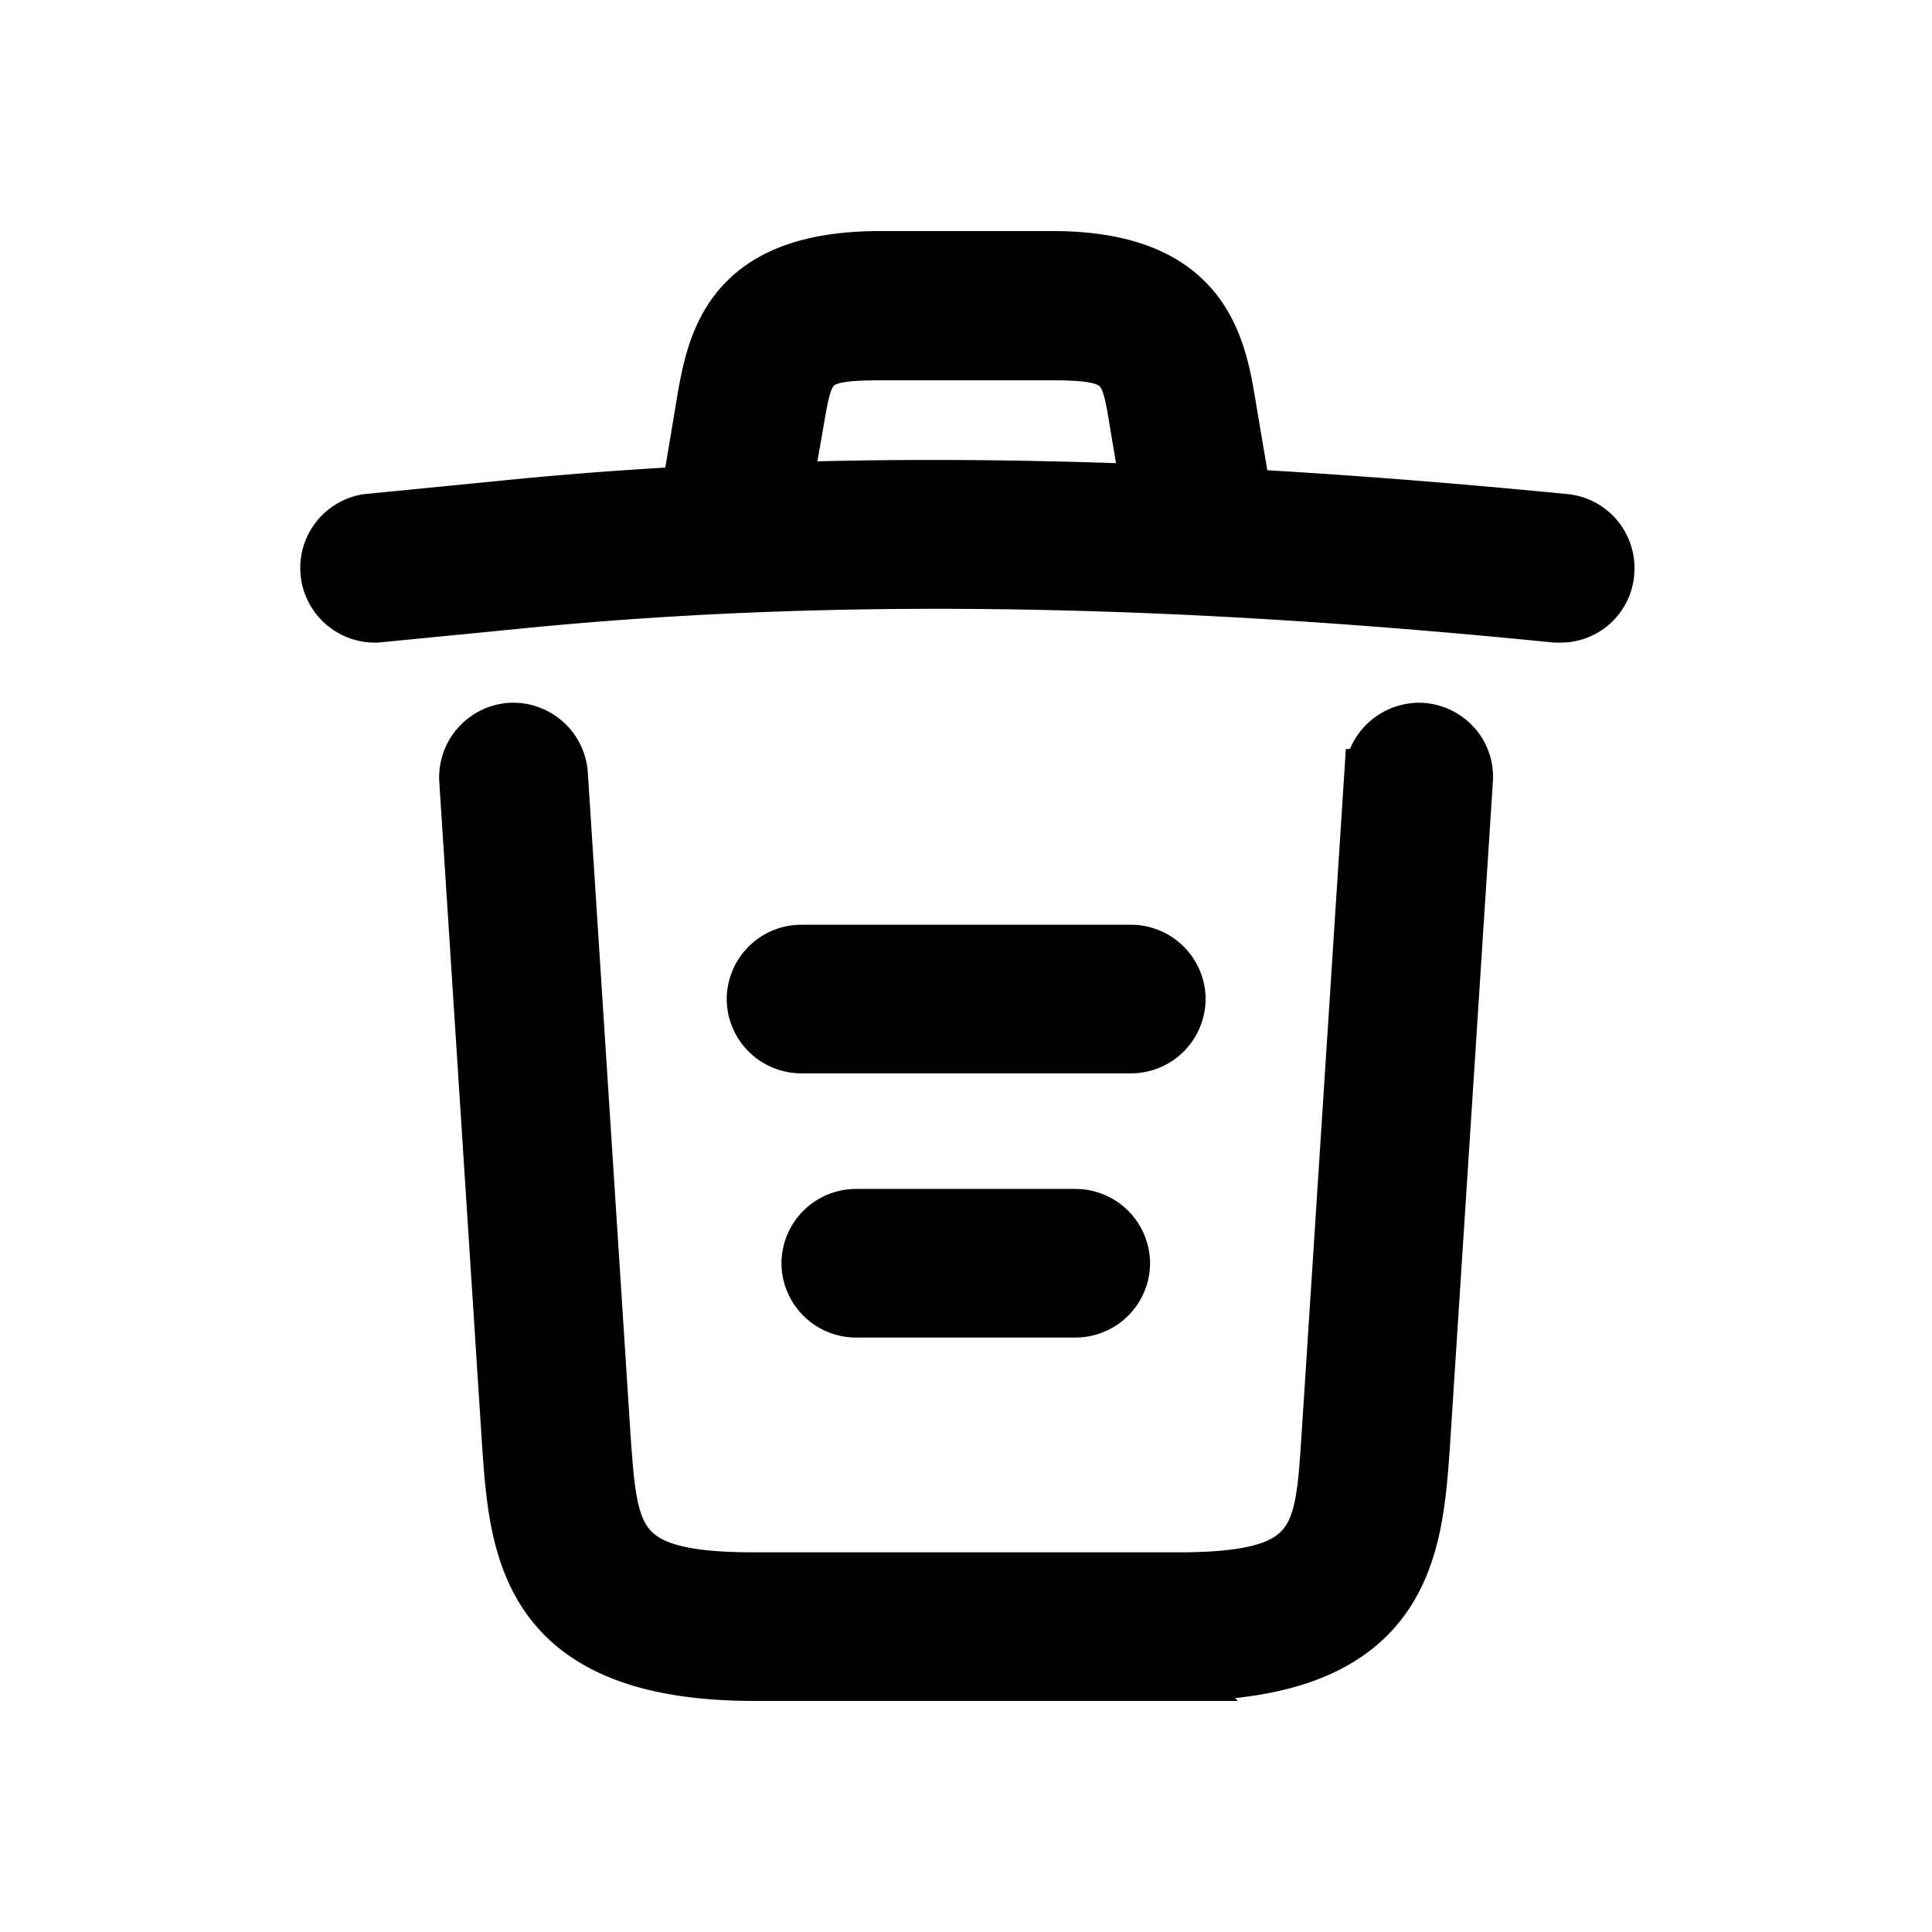 <svg width="24" height="24" viewBox="0 0 24 24" fill="none" xmlns="http://www.w3.org/2000/svg"><path d="M19.387 7.675h-.066c-4.341-.435-8.674-.599-12.966-.164l-1.674.164a.62.62 0 0 1-.132-1.23l1.675-.165c4.365-.443 8.788-.27 13.22.164a.616.616 0 0 1 .55.673.608.608 0 0 1-.607.558z" fill="currentColor" stroke="currentColor" stroke-width=".615"/><path d="M9.129 6.846c-.033 0-.066 0-.107-.008a.618.618 0 0 1-.5-.706l.18-1.075c.131-.788.312-1.879 2.224-1.879h2.15c1.92 0 2.1 1.132 2.224 1.887l.18 1.067a.61.61 0 0 1-.5.706.61.61 0 0 1-.706-.5l-.18-1.067c-.115-.714-.14-.854-1.01-.854h-2.15c-.87 0-.886.115-1.01.845L9.737 6.33a.616.616 0 0 1-.607.517zM14.635 20.822H9.367c-2.864 0-2.98-1.584-3.07-2.864l-.533-8.264a.621.621 0 0 1 .574-.656.622.622 0 0 1 .657.574l.533 8.264c.09 1.247.123 1.715 1.839 1.715h5.268c1.723 0 1.756-.468 1.838-1.715l.534-8.264a.627.627 0 0 1 .656-.574c.337.024.6.311.575.656l-.534 8.264c-.09 1.28-.205 2.864-3.069 2.864z" fill="currentColor" stroke="currentColor" stroke-width=".615"/><path d="M13.363 16.308H10.63a.62.62 0 0 1-.615-.615.62.62 0 0 1 .615-.616h2.733a.62.62 0 0 1 .616.616.62.62 0 0 1-.616.615zM14.052 13.026H9.95a.62.62 0 0 1-.615-.616.62.62 0 0 1 .615-.615h4.103a.62.62 0 0 1 .616.615.62.62 0 0 1-.616.616z" fill="currentColor" stroke="currentColor" stroke-width=".615"/></svg>